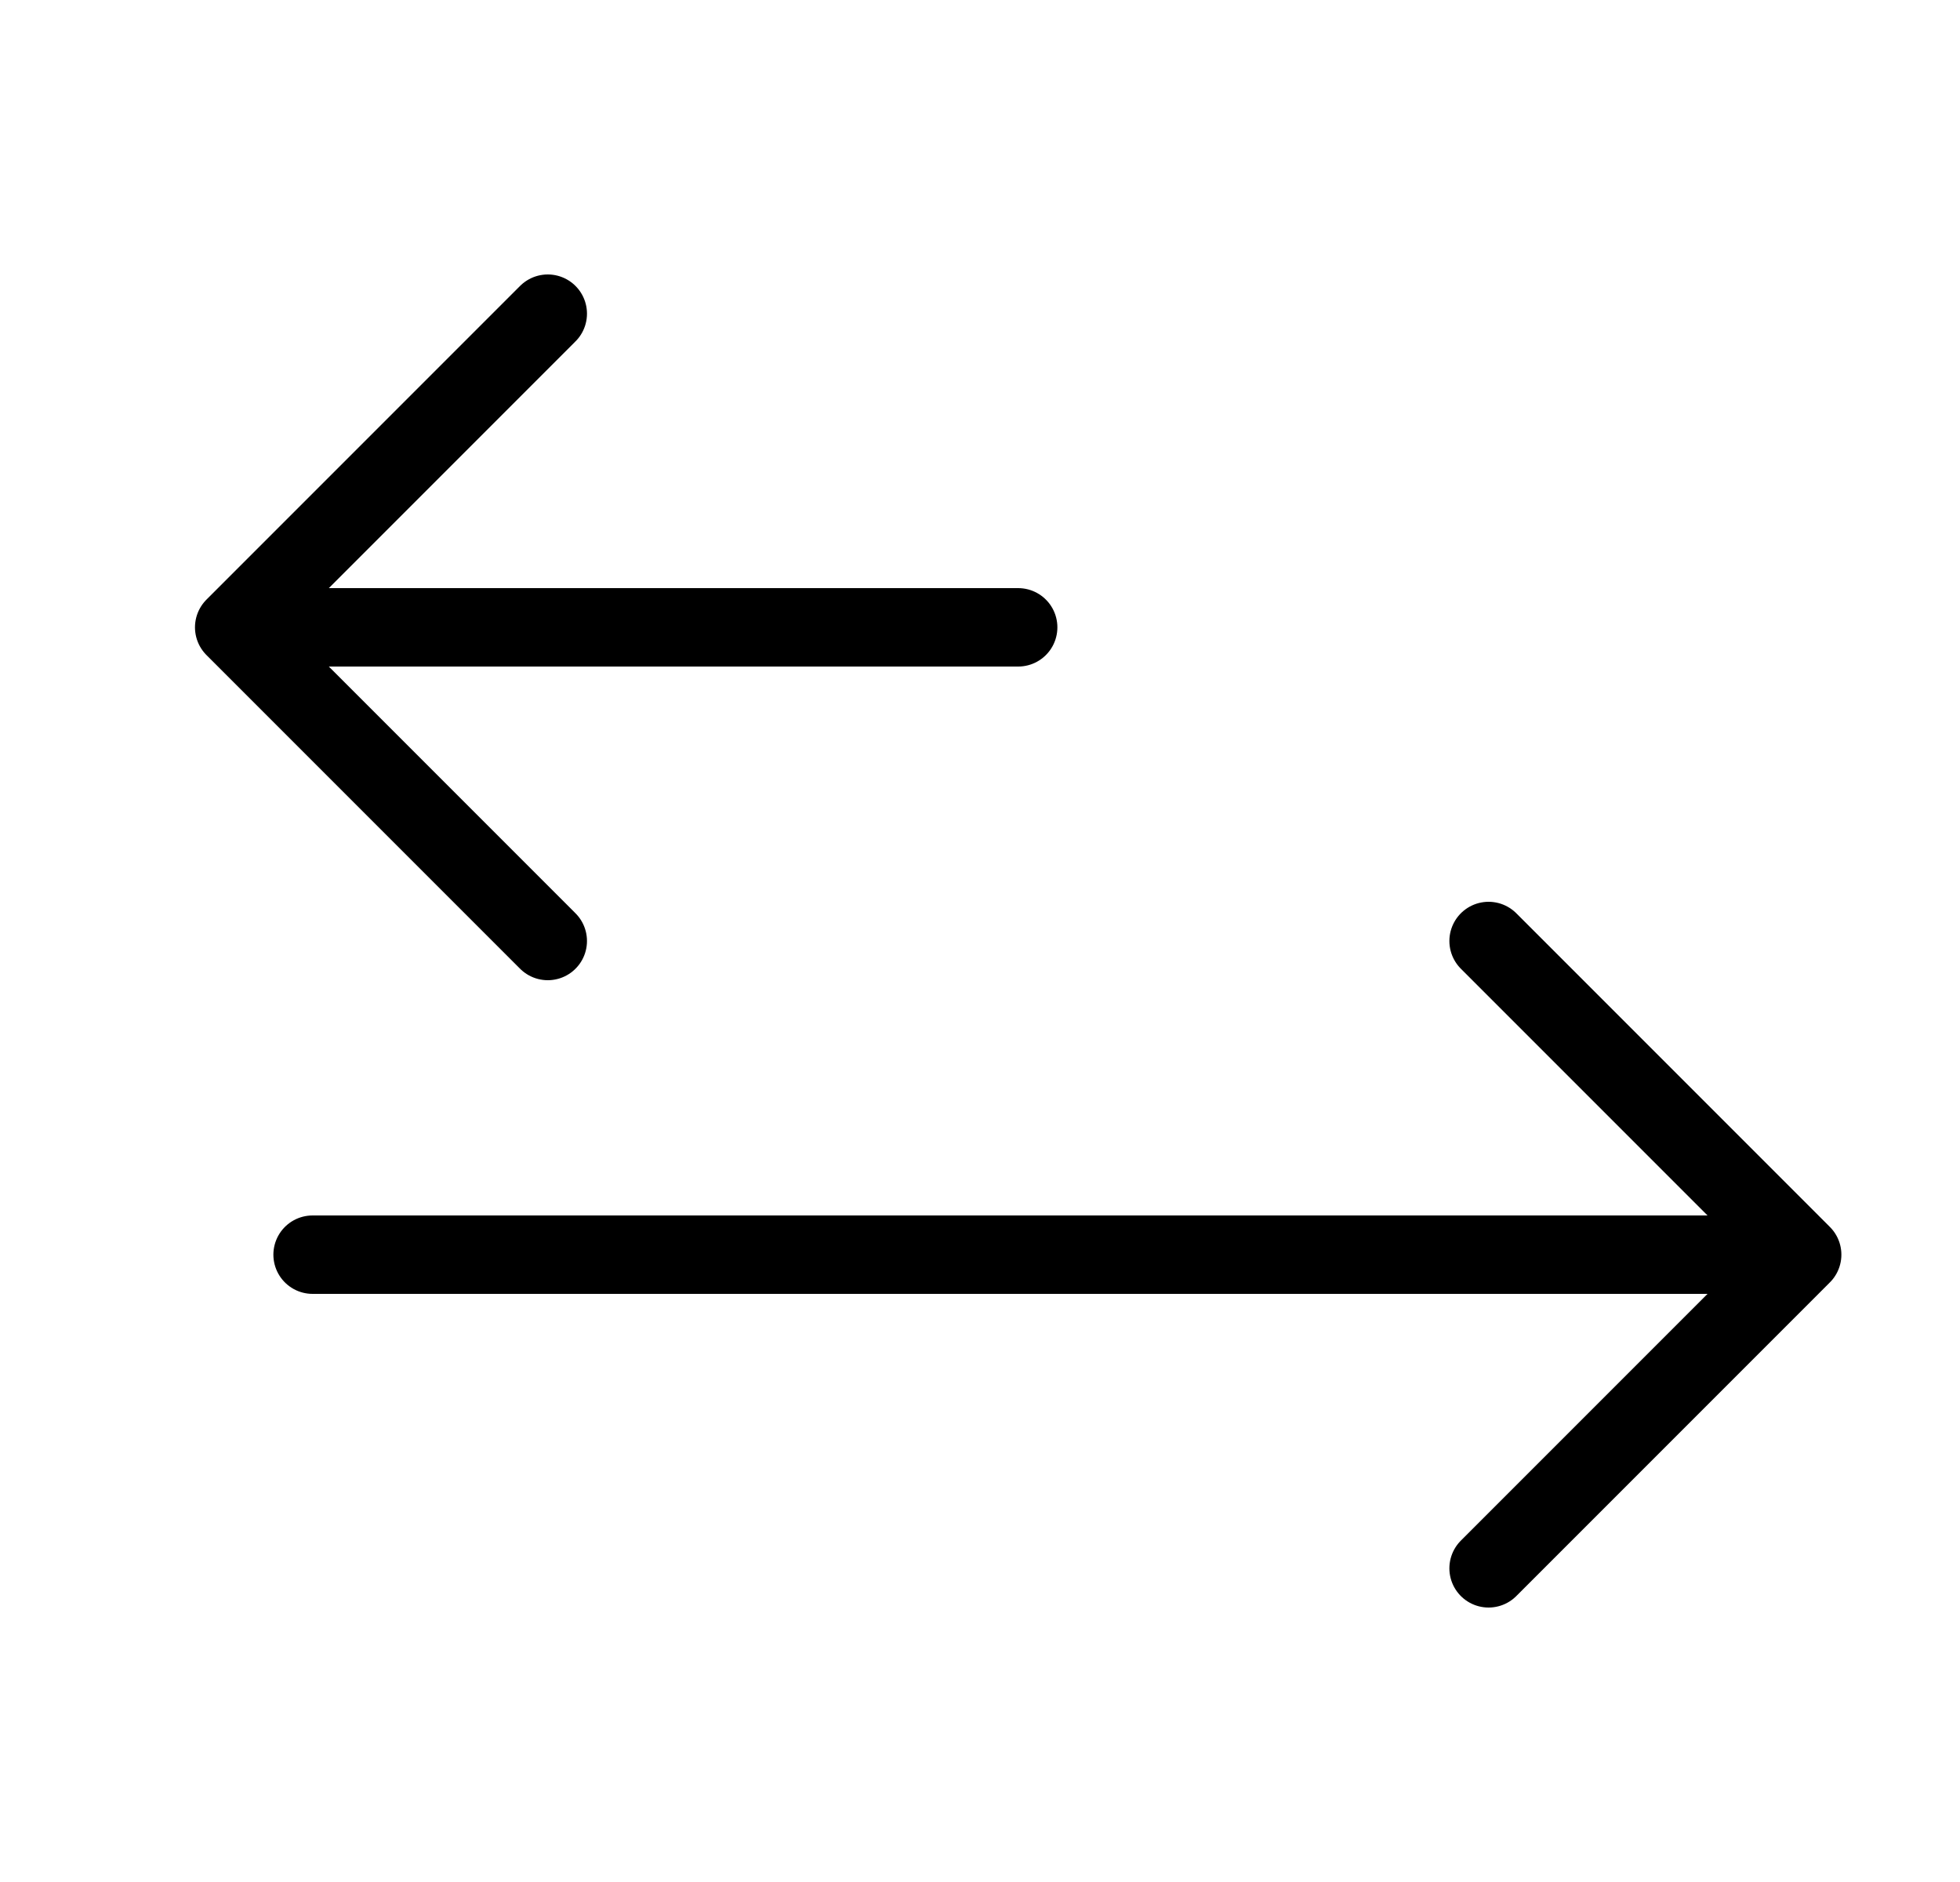 <svg width="25" height="24" viewBox="0 0 25 24" fill="none" xmlns="http://www.w3.org/2000/svg">
<path d="M6.987 4L2.987 8M2.987 8L6.987 12M2.987 8H12.987" stroke="currentColor" stroke-linecap="round" stroke-linejoin="round"/>
<path d="M18.987 12L22.987 16M22.987 16L18.987 20M22.987 16L3.987 16" stroke="currentColor" stroke-linecap="round" stroke-linejoin="round"/>
</svg>
